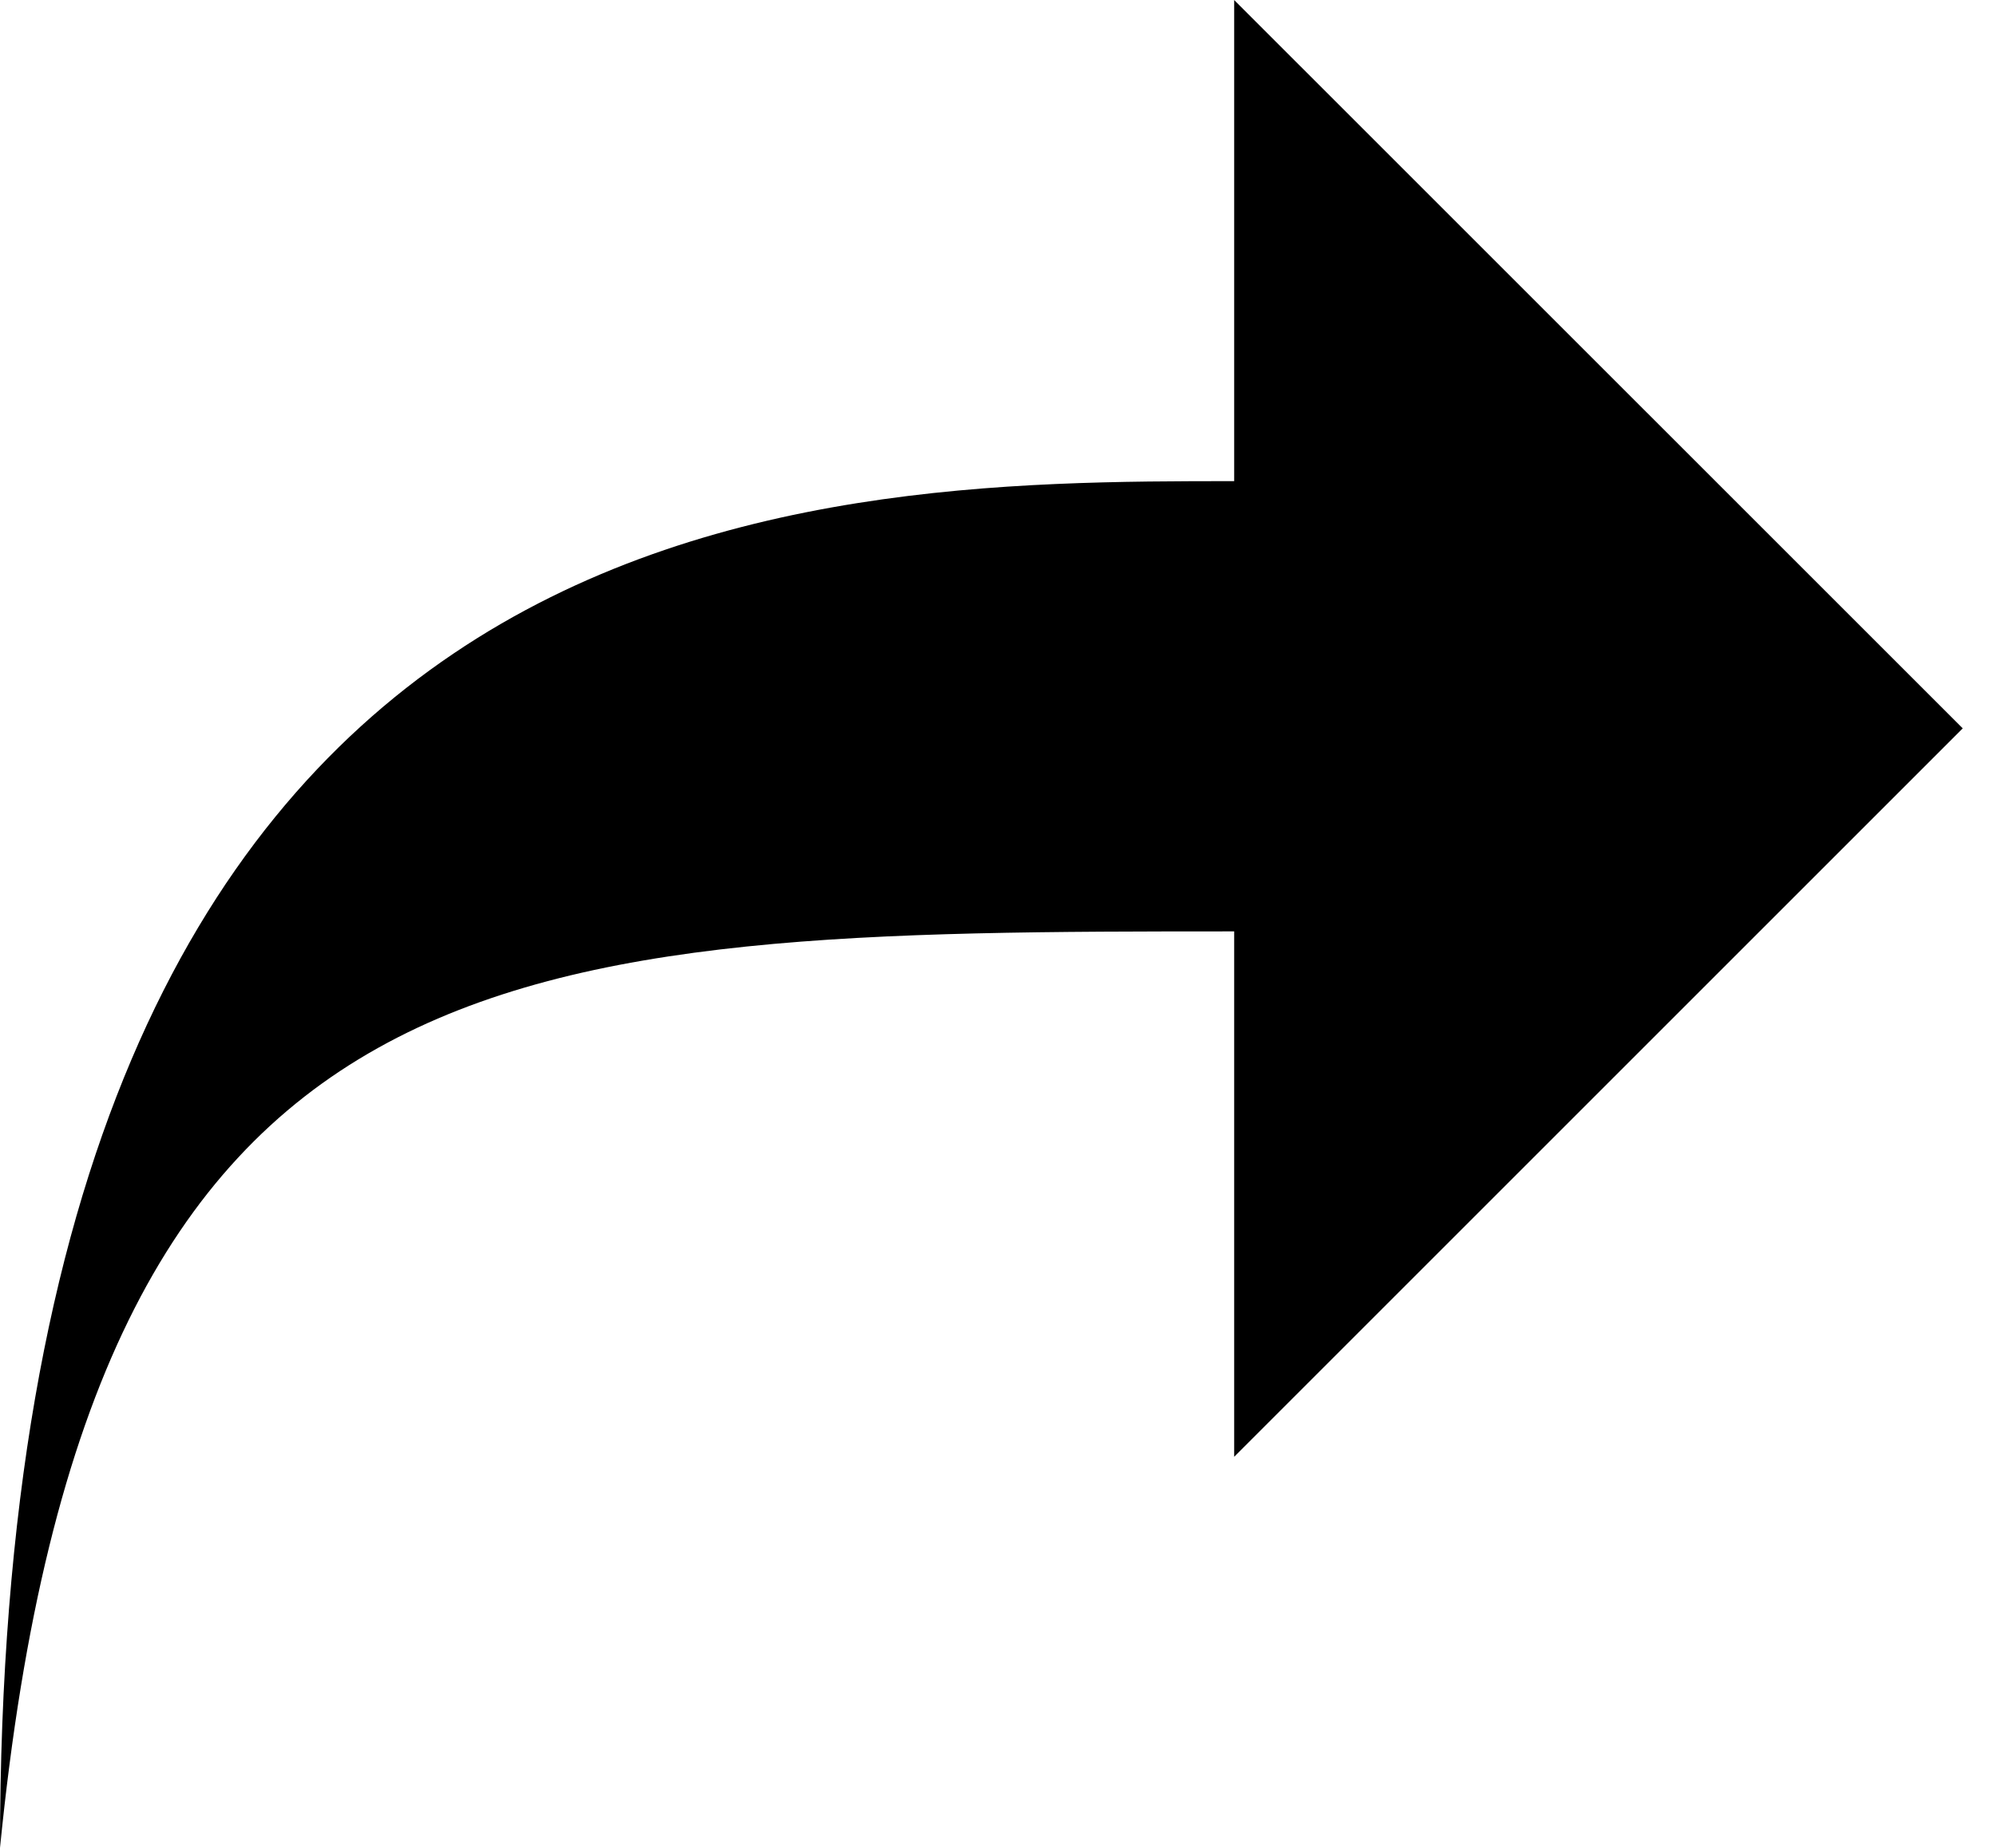 <svg width="54" height="50" viewBox="0 0 54 50" fill="none" xmlns="http://www.w3.org/2000/svg">
<path d="M33.389 0V13.019C21.564 13.019 0 13.149 0 50C2.445 25.357 13.676 25.202 33.389 25.202V39.419L53.1 19.708L33.389 0Z" fill="black"/>
</svg>
